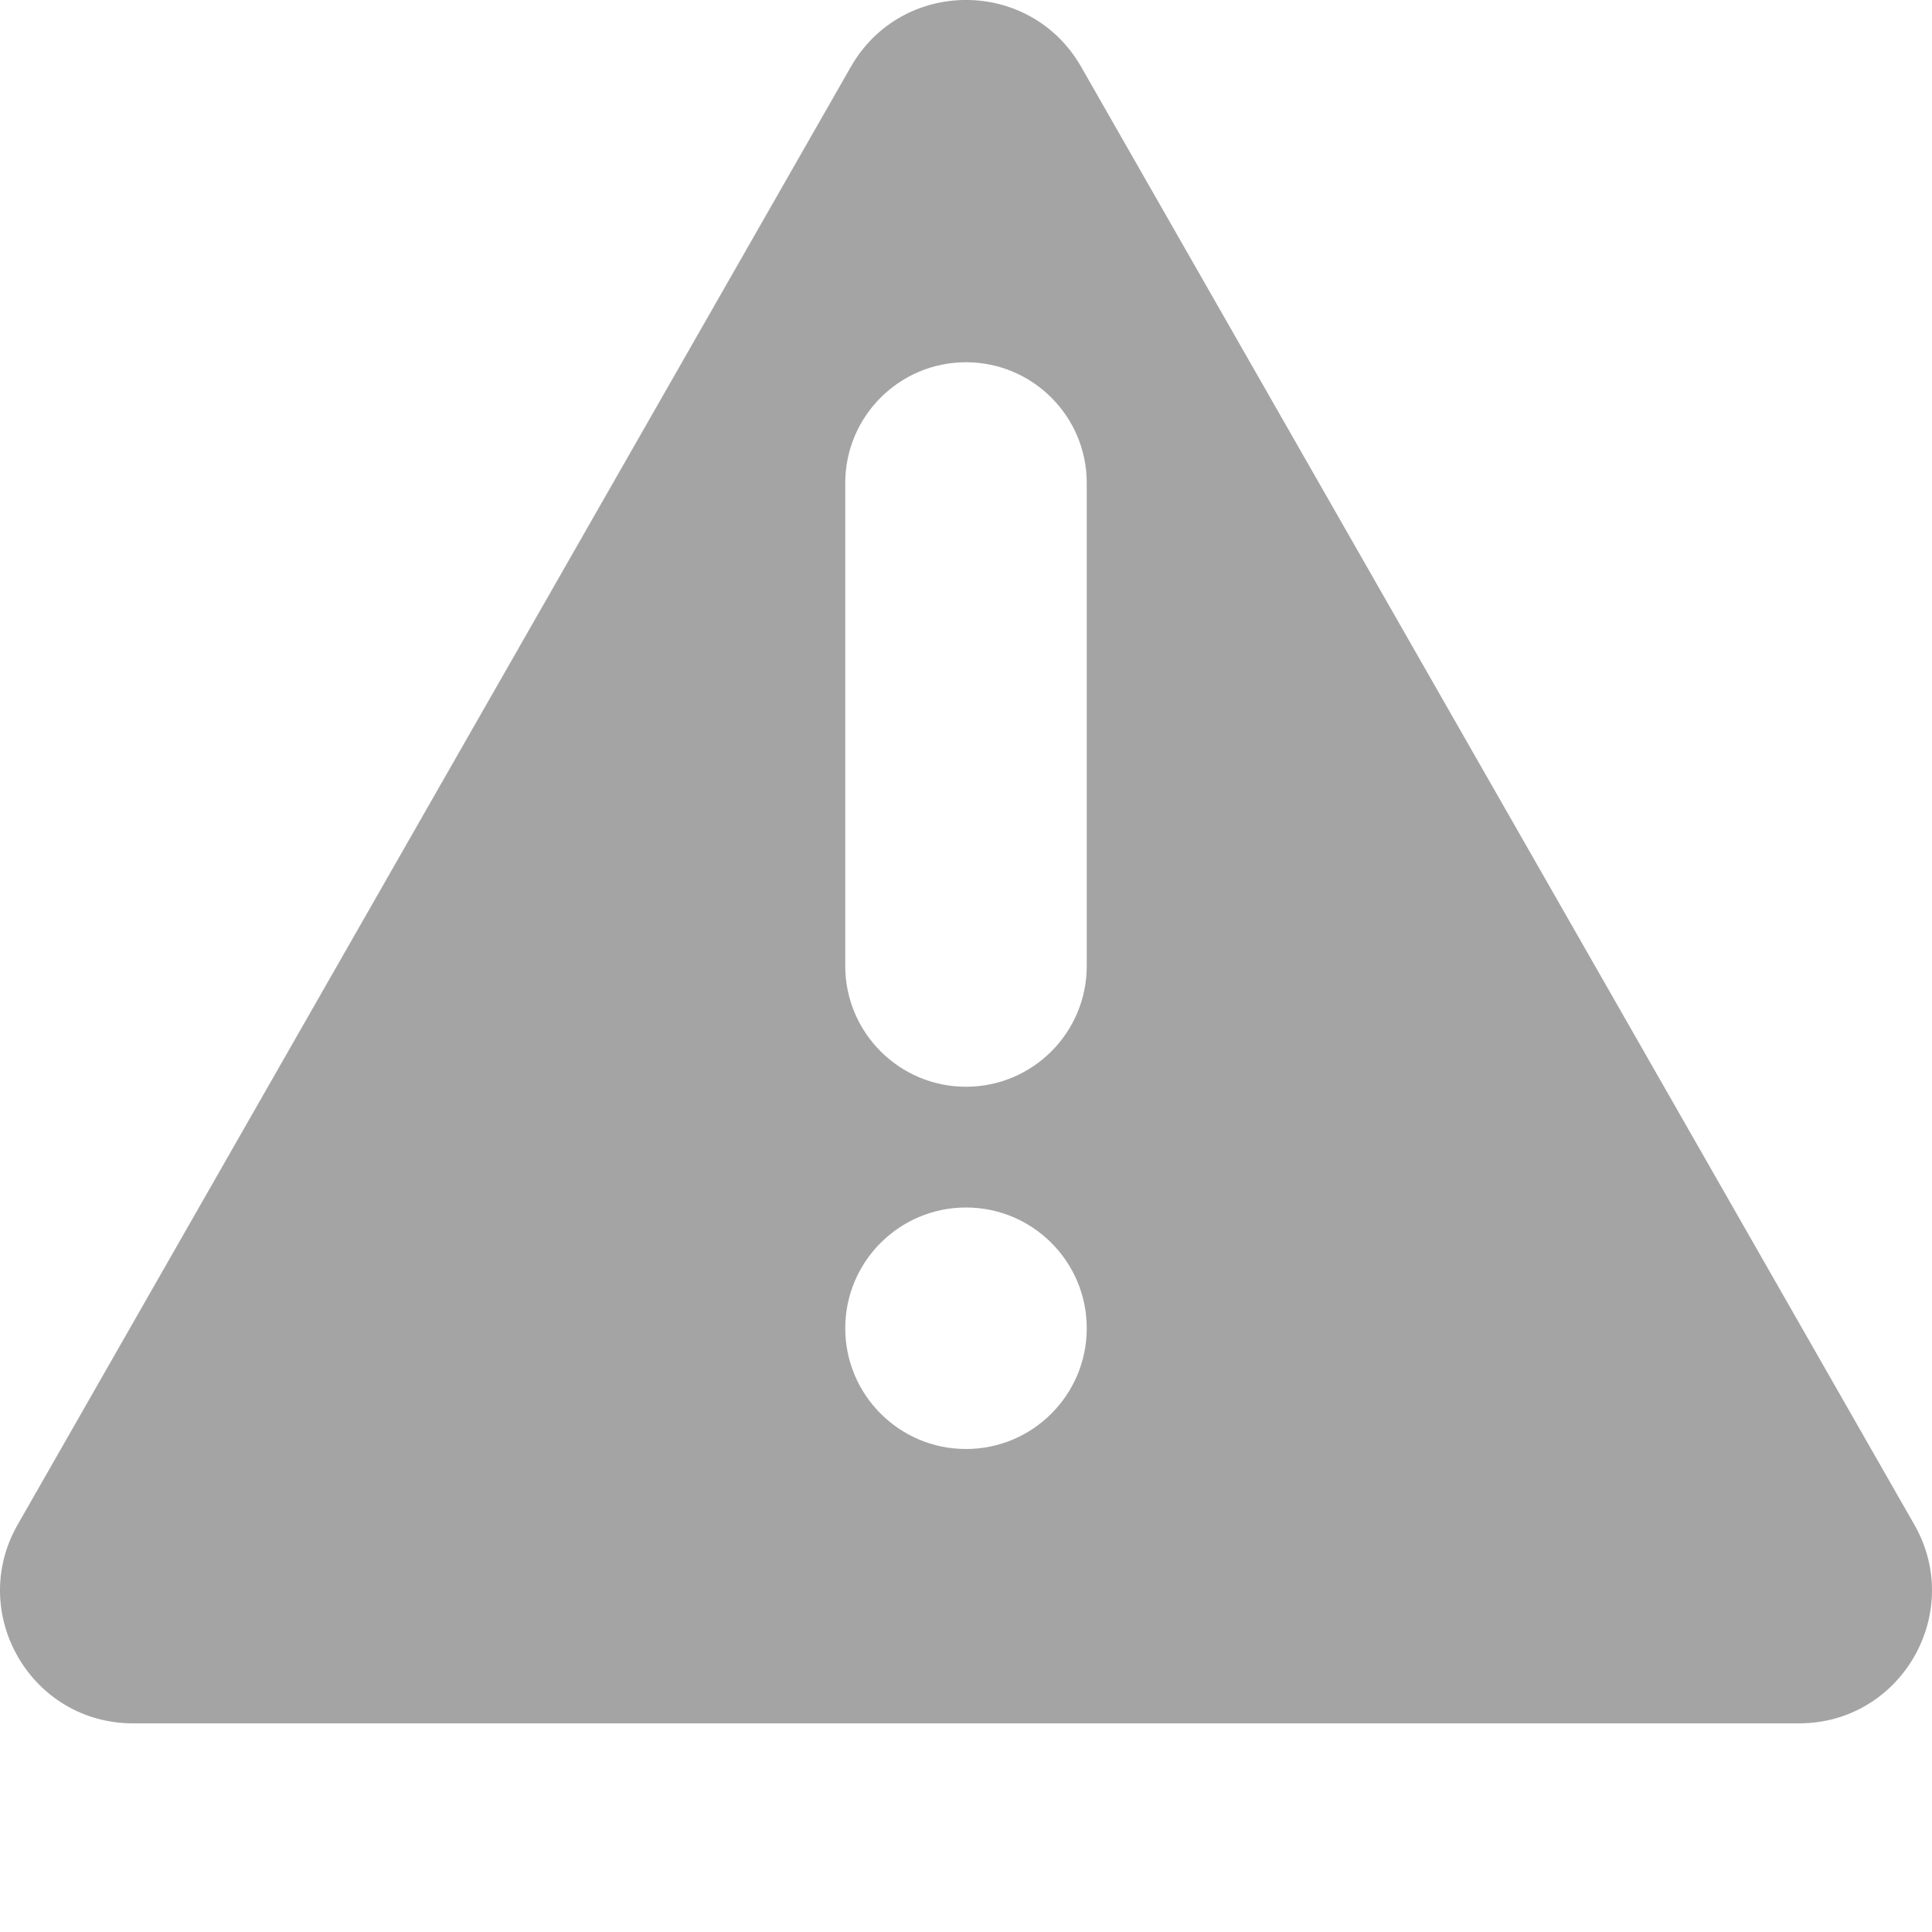 <svg width="16" height="16" viewBox="0 0 16 16" fill="none" xmlns="http://www.w3.org/2000/svg">
<path fill-rule="evenodd" clip-rule="evenodd" d="M7.046 0.554C7.468 -0.185 8.532 -0.185 8.954 0.554L15.854 12.627C16.272 13.36 15.743 14.272 14.899 14.272H1.101C0.257 14.272 -0.272 13.36 0.146 12.627L7.046 0.554ZM9 11C9 11.552 8.552 12 8 12C7.448 12 7 11.552 7 11C7 10.448 7.448 10 8 10C8.552 10 9 10.448 9 11ZM8 3C7.448 3 7 3.448 7 4V8C7 8.552 7.448 9 8 9C8.552 9 9 8.552 9 8V4C9 3.448 8.552 3 8 3Z" fill="#A4A4A5"/>
</svg>

